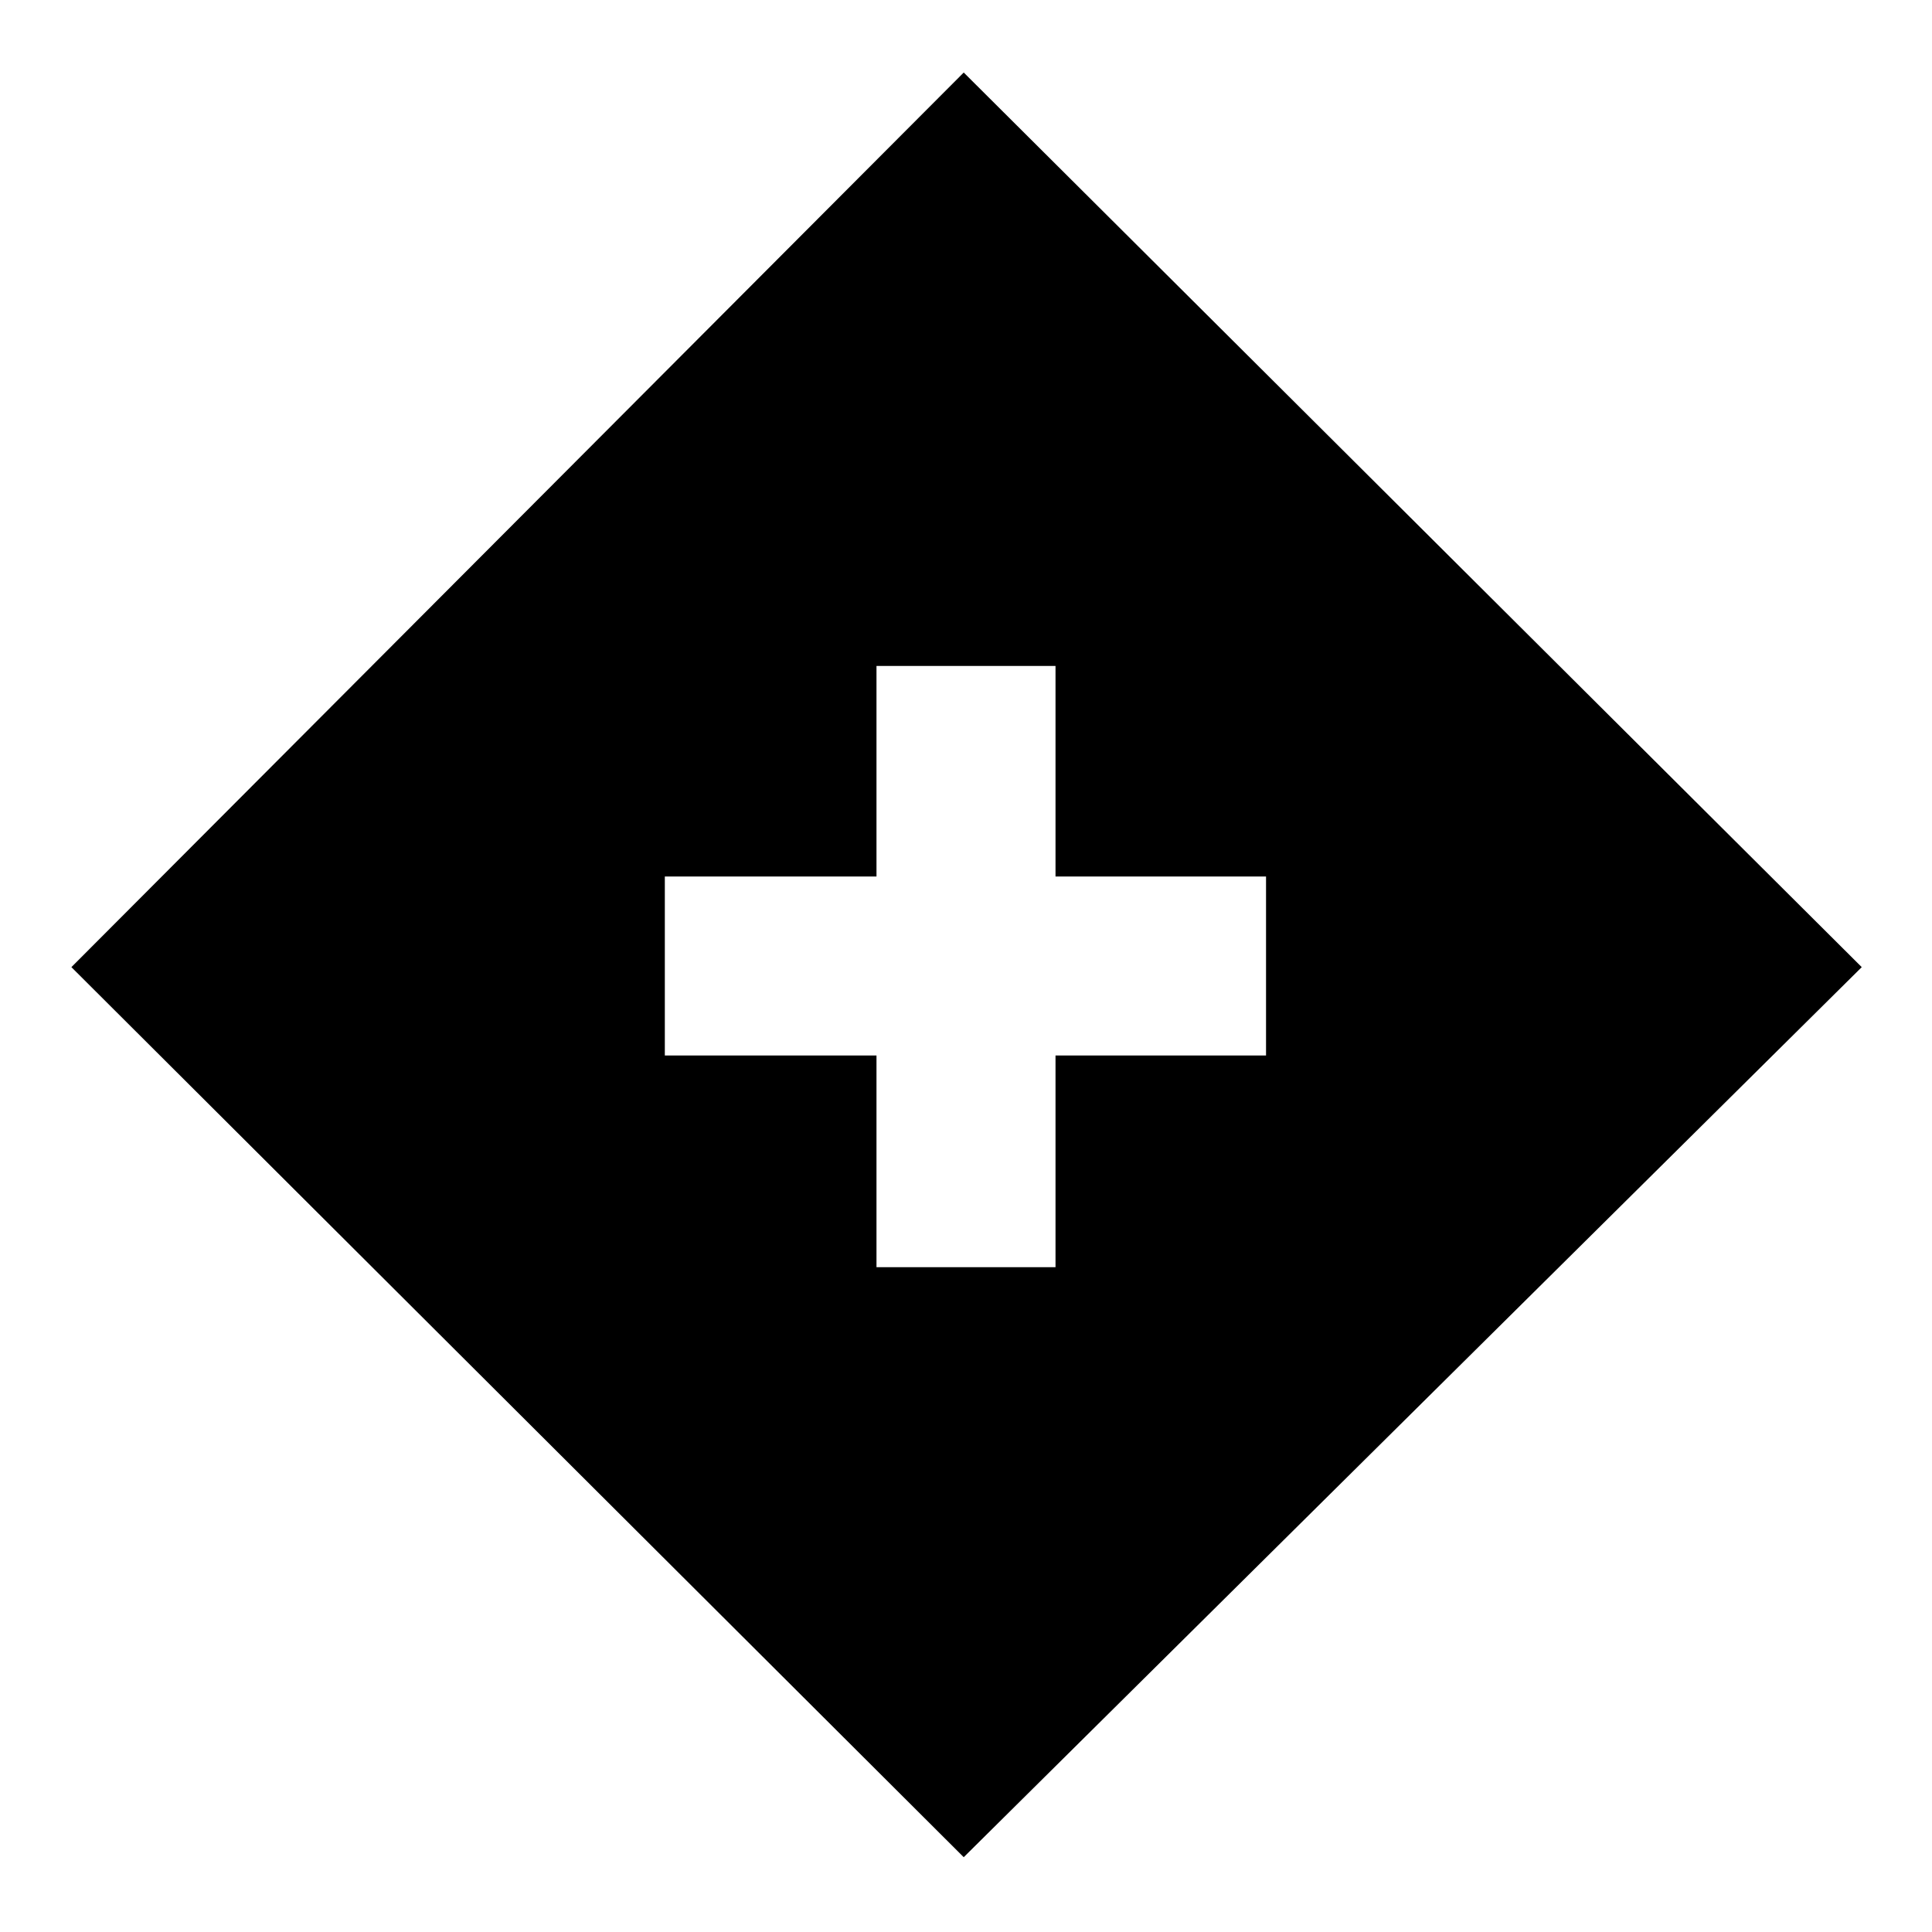 <svg xmlns="http://www.w3.org/2000/svg" height="20" viewBox="0 -960 960 960" width="20"><path d="M435.521-330.348h88.958v-105.173h104.608v-88.958H524.479v-104.608h-88.958v104.608H330.348v88.958h105.173v105.173ZM478.87-37.172 35.477-479.435 478.87-923.958l446.219 444.523L478.87-37.172Z"/></svg>